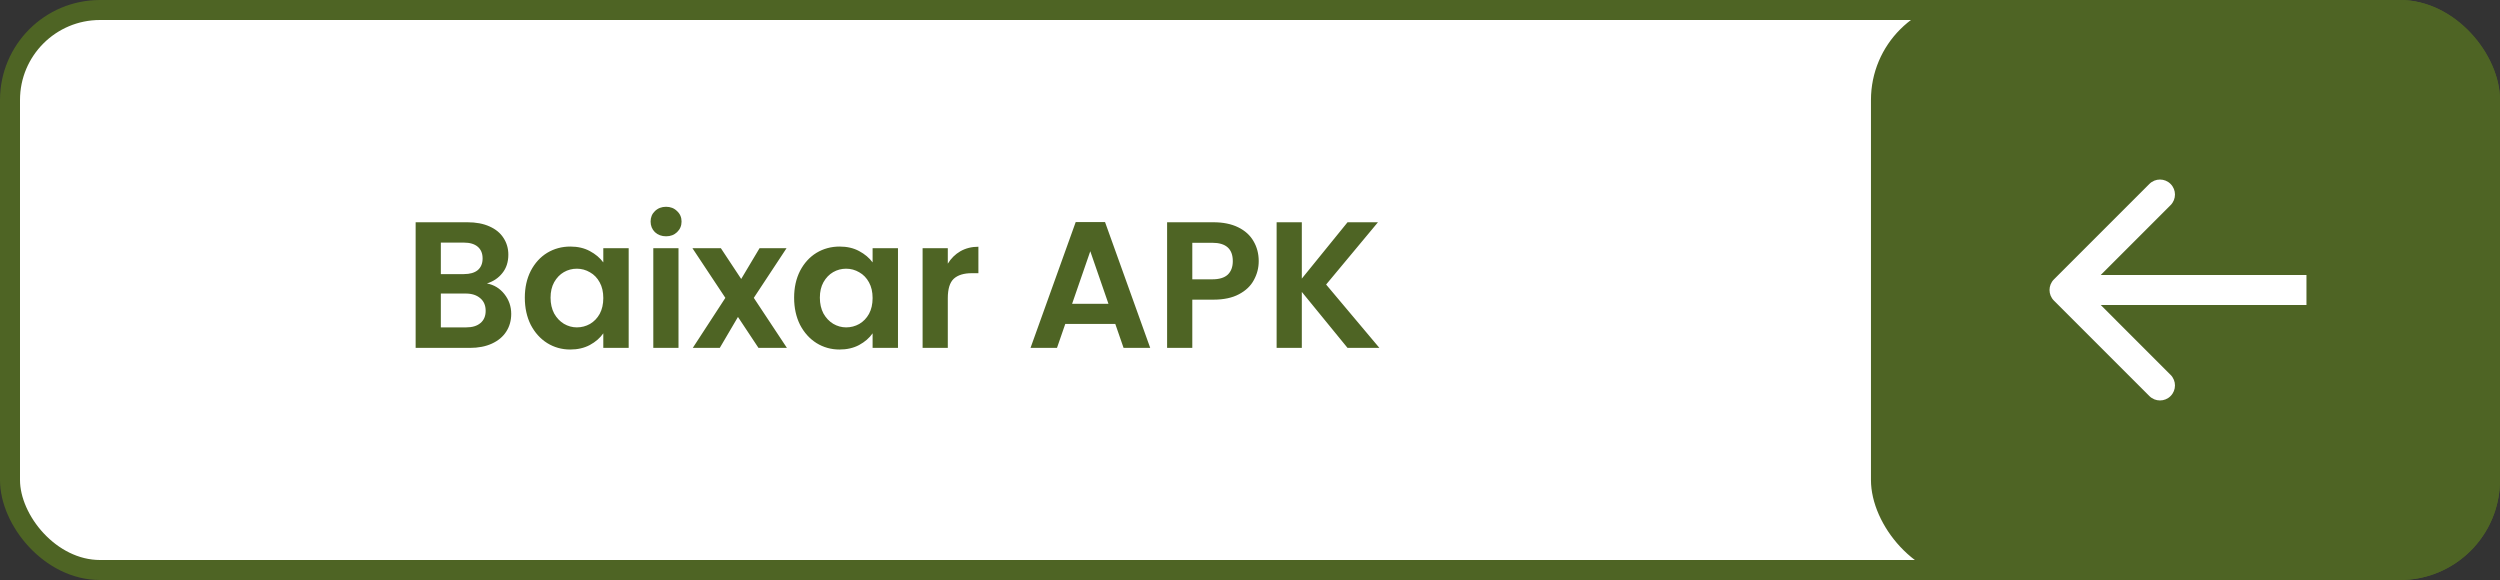 <svg width="125" height="29" viewBox="0 0 125 29" fill="none" xmlns="http://www.w3.org/2000/svg">
<rect x="0" y="0" width="125" height="29" fill="#333333" stroke="none"/>
<rect x="0.5" y="0.5" width="124" height="28" rx="4.5" fill="white" stroke="#4E6424"/>
<rect x="93.548" width="31.452" height="29" rx="5" fill="#4E6424"/>
<path d="M24.346 14.173C24.7 14.239 24.991 14.416 25.219 14.704C25.447 14.992 25.561 15.322 25.561 15.694C25.561 16.03 25.477 16.327 25.309 16.585C25.147 16.837 24.91 17.035 24.598 17.179C24.286 17.323 23.917 17.395 23.491 17.395H20.782V11.113H23.374C23.8 11.113 24.166 11.182 24.472 11.32C24.784 11.458 25.018 11.65 25.174 11.896C25.336 12.142 25.417 12.421 25.417 12.733C25.417 13.099 25.318 13.405 25.12 13.651C24.928 13.897 24.67 14.071 24.346 14.173ZM22.042 13.705H23.194C23.494 13.705 23.725 13.639 23.887 13.507C24.049 13.369 24.13 13.174 24.13 12.922C24.13 12.67 24.049 12.475 23.887 12.337C23.725 12.199 23.494 12.13 23.194 12.13H22.042V13.705ZM23.311 16.369C23.617 16.369 23.854 16.297 24.022 16.153C24.196 16.009 24.283 15.805 24.283 15.541C24.283 15.271 24.193 15.061 24.013 14.911C23.833 14.755 23.59 14.677 23.284 14.677H22.042V16.369H23.311ZM26.241 14.884C26.241 14.38 26.34 13.933 26.538 13.543C26.742 13.153 27.015 12.853 27.357 12.643C27.705 12.433 28.092 12.328 28.518 12.328C28.89 12.328 29.214 12.403 29.49 12.553C29.772 12.703 29.997 12.892 30.165 13.12V12.409H31.434V17.395H30.165V16.666C30.003 16.9 29.778 17.095 29.49 17.251C29.208 17.401 28.881 17.476 28.509 17.476C28.089 17.476 27.705 17.368 27.357 17.152C27.015 16.936 26.742 16.633 26.538 16.243C26.34 15.847 26.241 15.394 26.241 14.884ZM30.165 14.902C30.165 14.596 30.105 14.335 29.985 14.119C29.865 13.897 29.703 13.729 29.499 13.615C29.295 13.495 29.076 13.435 28.842 13.435C28.608 13.435 28.392 13.492 28.194 13.606C27.996 13.72 27.834 13.888 27.708 14.11C27.588 14.326 27.528 14.584 27.528 14.884C27.528 15.184 27.588 15.448 27.708 15.676C27.834 15.898 27.996 16.069 28.194 16.189C28.398 16.309 28.614 16.369 28.842 16.369C29.076 16.369 29.295 16.312 29.499 16.198C29.703 16.078 29.865 15.91 29.985 15.694C30.105 15.472 30.165 15.208 30.165 14.902ZM33.304 11.815C33.082 11.815 32.896 11.746 32.746 11.608C32.602 11.464 32.53 11.287 32.53 11.077C32.53 10.867 32.602 10.693 32.746 10.555C32.896 10.411 33.082 10.339 33.304 10.339C33.526 10.339 33.709 10.411 33.853 10.555C34.003 10.693 34.078 10.867 34.078 11.077C34.078 11.287 34.003 11.464 33.853 11.608C33.709 11.746 33.526 11.815 33.304 11.815ZM33.925 12.409V17.395H32.665V12.409H33.925ZM37.924 17.395L36.898 15.847L35.989 17.395H34.639L36.268 14.893L34.621 12.409H36.043L37.06 13.948L37.978 12.409H39.328L37.69 14.893L39.346 17.395H37.924ZM39.706 14.884C39.706 14.38 39.805 13.933 40.003 13.543C40.207 13.153 40.48 12.853 40.822 12.643C41.17 12.433 41.557 12.328 41.983 12.328C42.355 12.328 42.679 12.403 42.955 12.553C43.237 12.703 43.462 12.892 43.63 13.12V12.409H44.899V17.395H43.63V16.666C43.468 16.9 43.243 17.095 42.955 17.251C42.673 17.401 42.346 17.476 41.974 17.476C41.554 17.476 41.17 17.368 40.822 17.152C40.48 16.936 40.207 16.633 40.003 16.243C39.805 15.847 39.706 15.394 39.706 14.884ZM43.63 14.902C43.63 14.596 43.57 14.335 43.45 14.119C43.33 13.897 43.168 13.729 42.964 13.615C42.76 13.495 42.541 13.435 42.307 13.435C42.073 13.435 41.857 13.492 41.659 13.606C41.461 13.72 41.299 13.888 41.173 14.11C41.053 14.326 40.993 14.584 40.993 14.884C40.993 15.184 41.053 15.448 41.173 15.676C41.299 15.898 41.461 16.069 41.659 16.189C41.863 16.309 42.079 16.369 42.307 16.369C42.541 16.369 42.76 16.312 42.964 16.198C43.168 16.078 43.33 15.91 43.45 15.694C43.57 15.472 43.63 15.208 43.63 14.902ZM47.39 13.183C47.552 12.919 47.762 12.712 48.02 12.562C48.284 12.412 48.584 12.337 48.92 12.337V13.66H48.587C48.191 13.66 47.891 13.753 47.687 13.939C47.489 14.125 47.39 14.449 47.39 14.911V17.395H46.13V12.409H47.39V13.183ZM55.765 16.198H53.263L52.849 17.395H51.526L53.785 11.104H55.252L57.511 17.395H56.179L55.765 16.198ZM55.423 15.19L54.514 12.562L53.605 15.19H55.423ZM62.936 13.057C62.936 13.393 62.855 13.708 62.693 14.002C62.537 14.296 62.288 14.533 61.946 14.713C61.61 14.893 61.184 14.983 60.668 14.983H59.615V17.395H58.355V11.113H60.668C61.154 11.113 61.568 11.197 61.91 11.365C62.252 11.533 62.507 11.764 62.675 12.058C62.849 12.352 62.936 12.685 62.936 13.057ZM60.614 13.966C60.962 13.966 61.22 13.888 61.388 13.732C61.556 13.57 61.64 13.345 61.64 13.057C61.64 12.445 61.298 12.139 60.614 12.139H59.615V13.966H60.614ZM67.377 17.395L65.091 14.596V17.395H63.831V11.113H65.091V13.93L67.377 11.113H68.898L66.306 14.227L68.97 17.395H67.377Z" fill="#4E6424"/>
<path d="M102.696 13.97C102.403 14.263 102.403 14.737 102.696 15.03L107.469 19.803C107.762 20.096 108.236 20.096 108.529 19.803C108.822 19.51 108.822 19.035 108.529 18.743L104.287 14.5L108.529 10.257C108.822 9.964 108.822 9.49 108.529 9.197C108.236 8.904 107.762 8.904 107.469 9.197L102.696 13.97ZM115.323 13.75L103.226 13.75V15.25L115.323 15.25V13.75Z" fill="white"/>
</svg>
